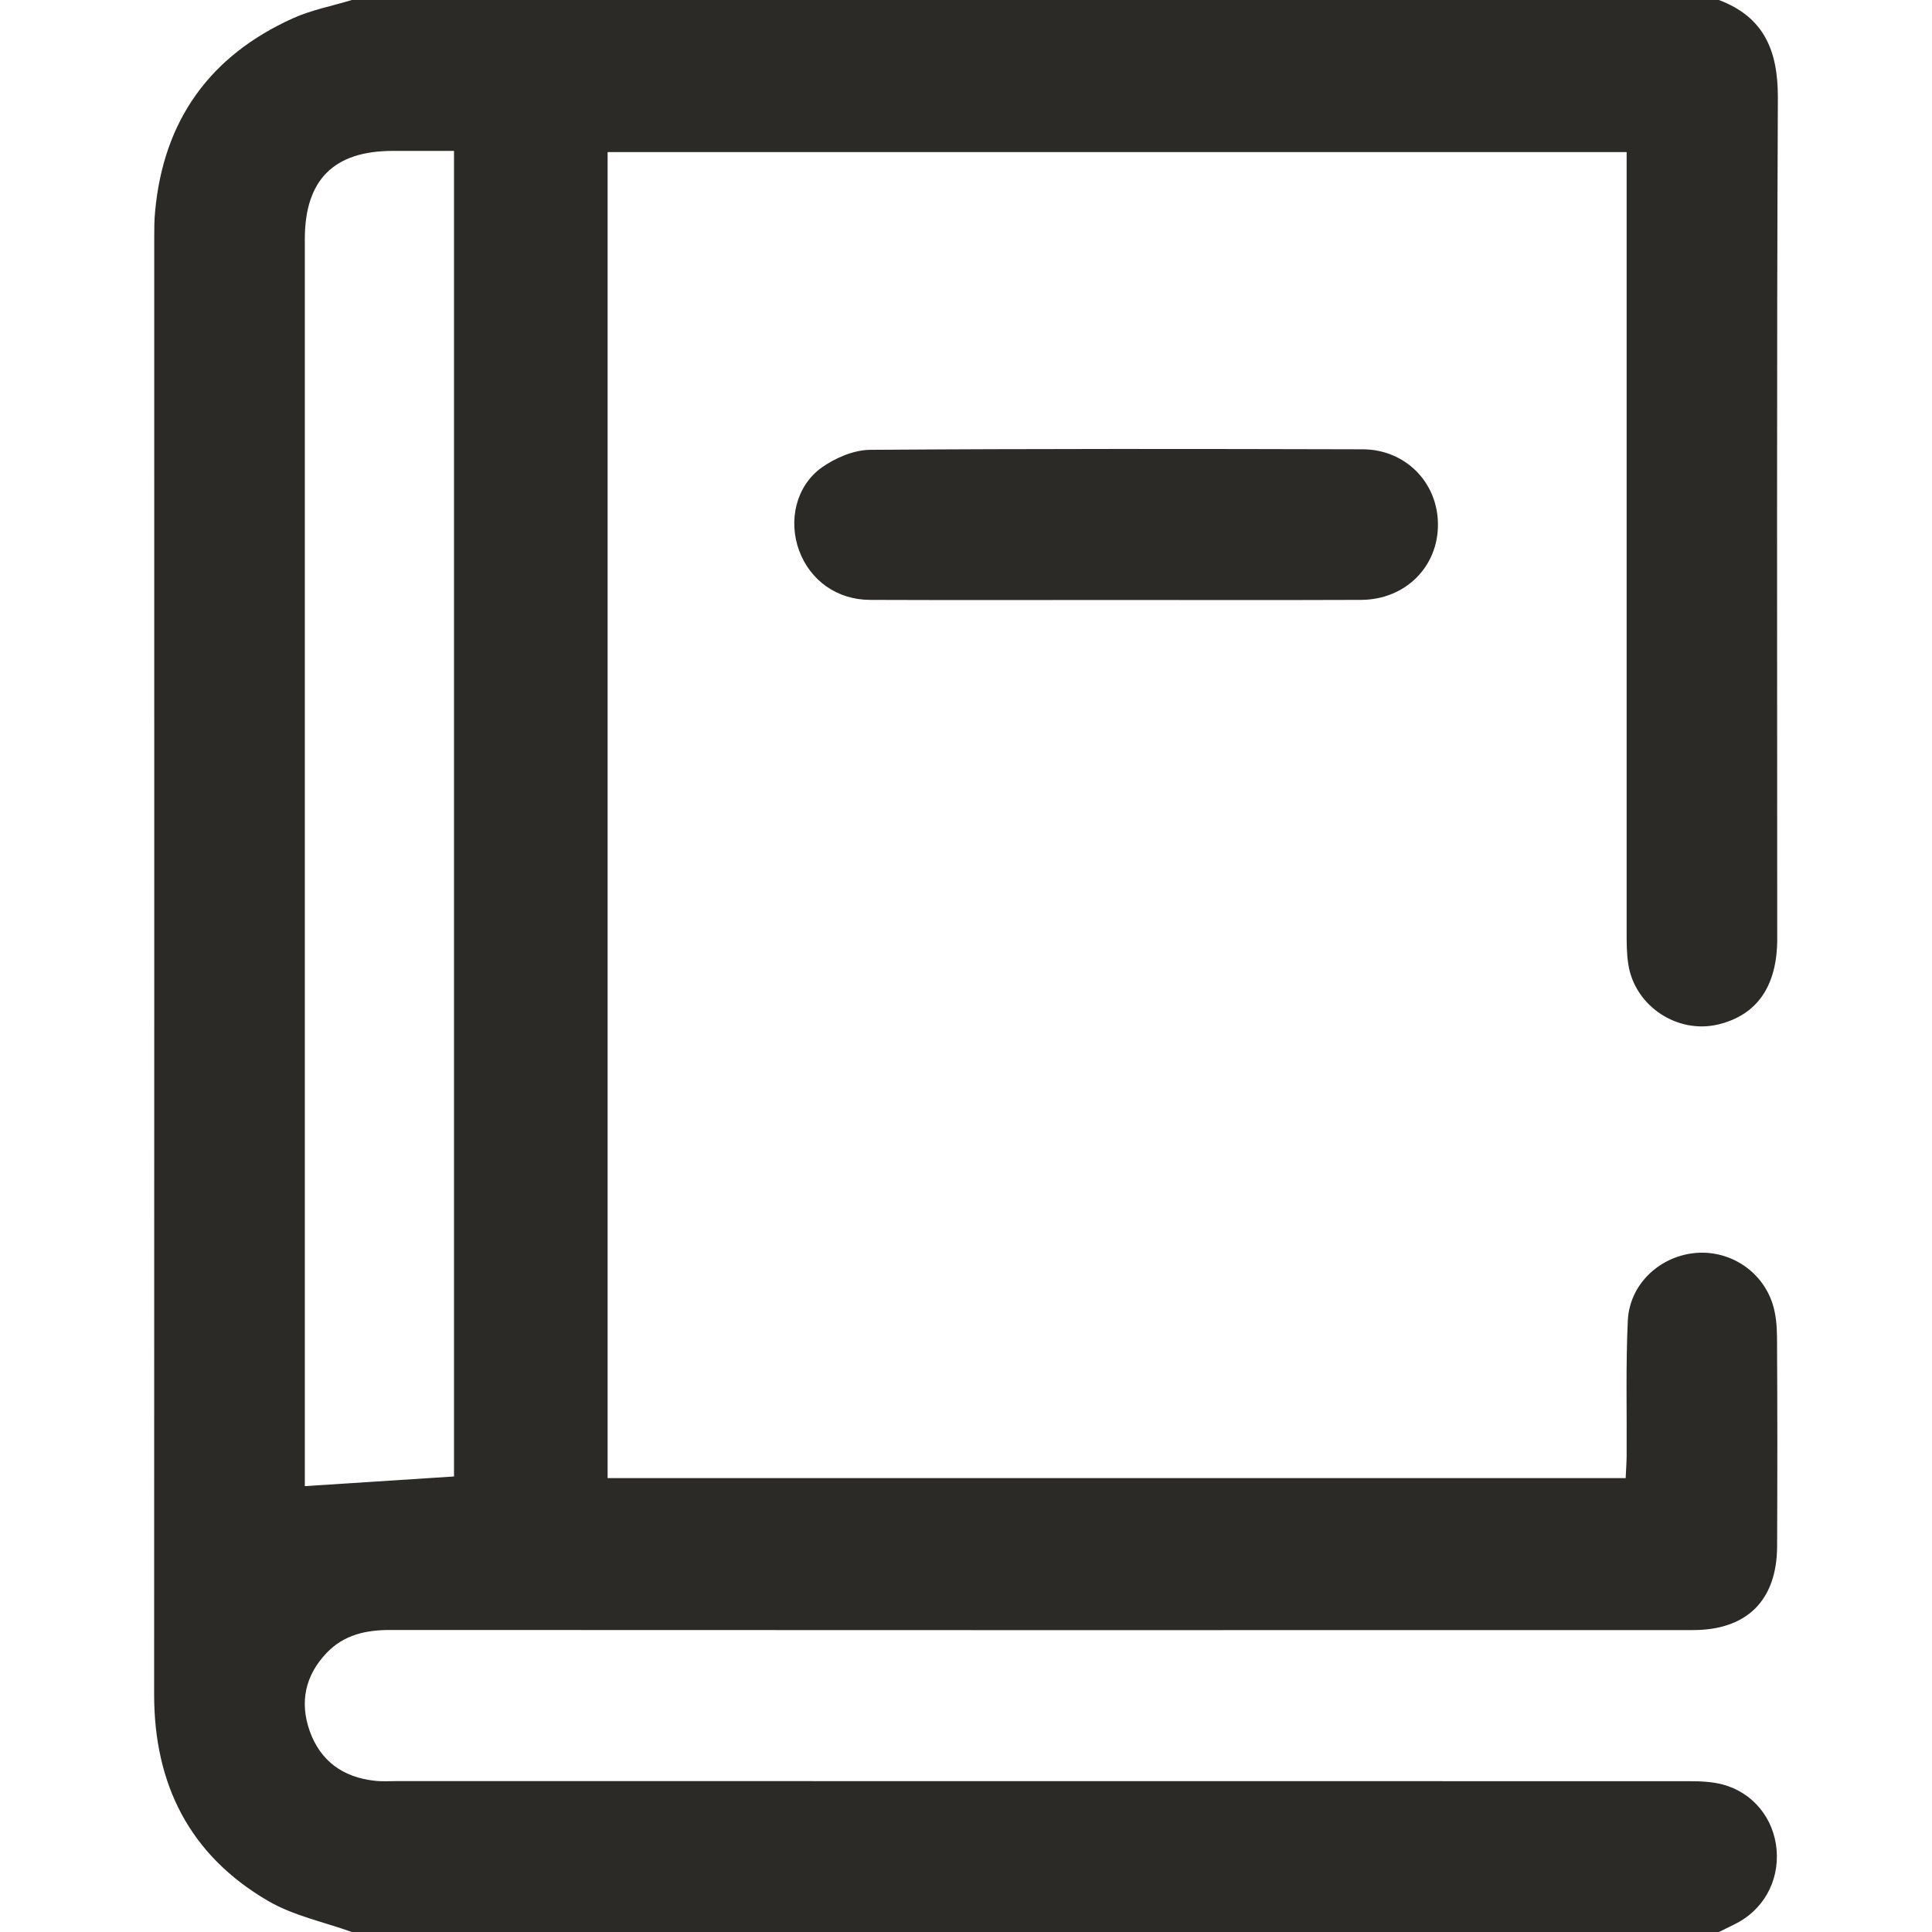 <svg width="18" height="18" viewBox="0 0 18 18" fill="none" xmlns="http://www.w3.org/2000/svg">
<g clip-path="url(#clip0_182_3185)">
<path d="M16.015 4.72069e-05C16.436 0.159 16.565 0.473 16.564 0.909C16.552 3.522 16.558 6.135 16.558 8.748C16.558 9.185 16.372 9.454 16.015 9.543C15.63 9.639 15.229 9.374 15.17 8.981C15.155 8.883 15.155 8.782 15.155 8.683C15.155 6.34 15.155 3.996 15.155 1.653C15.155 1.578 15.155 1.502 15.155 1.417C11.985 1.417 8.83 1.417 5.661 1.417C5.661 5.533 5.661 9.646 5.661 13.771C8.817 13.771 11.972 13.771 15.146 13.771C15.149 13.703 15.154 13.635 15.155 13.568C15.158 13.146 15.146 12.724 15.166 12.303C15.182 11.971 15.451 11.715 15.775 11.676C16.099 11.637 16.412 11.831 16.514 12.145C16.546 12.243 16.555 12.352 16.556 12.456C16.56 13.106 16.56 13.756 16.557 14.406C16.555 14.911 16.275 15.187 15.773 15.187C11.727 15.188 7.681 15.188 3.635 15.186C3.408 15.186 3.205 15.231 3.044 15.399C2.843 15.609 2.79 15.859 2.886 16.129C2.986 16.409 3.198 16.559 3.491 16.591C3.561 16.599 3.632 16.594 3.702 16.594C7.713 16.594 11.724 16.594 15.735 16.595C15.839 16.595 15.947 16.599 16.047 16.625C16.332 16.7 16.526 16.94 16.552 17.232C16.578 17.532 16.424 17.803 16.153 17.932C16.107 17.954 16.061 17.977 16.015 18C11.769 18 7.524 18 3.278 18C3.016 17.906 2.733 17.848 2.497 17.71C1.768 17.285 1.435 16.626 1.436 15.783C1.438 11.261 1.437 6.739 1.437 2.217C1.437 2.135 1.437 2.053 1.445 1.971C1.523 1.12 1.956 0.519 2.73 0.17C2.903 0.092 3.095 0.056 3.278 0C7.524 4.6875e-05 11.769 4.72069e-05 16.015 4.72069e-05ZM4.23 13.756C4.23 9.645 4.23 5.53 4.23 1.406C4.029 1.406 3.843 1.406 3.656 1.406C3.109 1.407 2.84 1.676 2.84 2.228C2.84 6.047 2.84 9.867 2.84 13.687C2.84 13.749 2.84 13.812 2.84 13.846C3.312 13.816 3.764 13.786 4.23 13.756Z" fill="#2C2A26"/>
<path d="M10.401 5.59C9.636 5.59 8.871 5.592 8.106 5.589C7.798 5.588 7.548 5.408 7.445 5.129C7.343 4.851 7.415 4.528 7.657 4.355C7.783 4.266 7.953 4.193 8.104 4.191C9.634 4.18 11.165 4.182 12.695 4.186C13.096 4.187 13.397 4.497 13.397 4.887C13.398 5.283 13.091 5.588 12.679 5.589C11.92 5.592 11.16 5.59 10.401 5.59Z" fill="#2C2A26"/>
</g>
<defs>
<clipPath id="clip0_182_3185">
<rect width="18" height="18" fill="white"/>
</clipPath>
</defs>
</svg>
